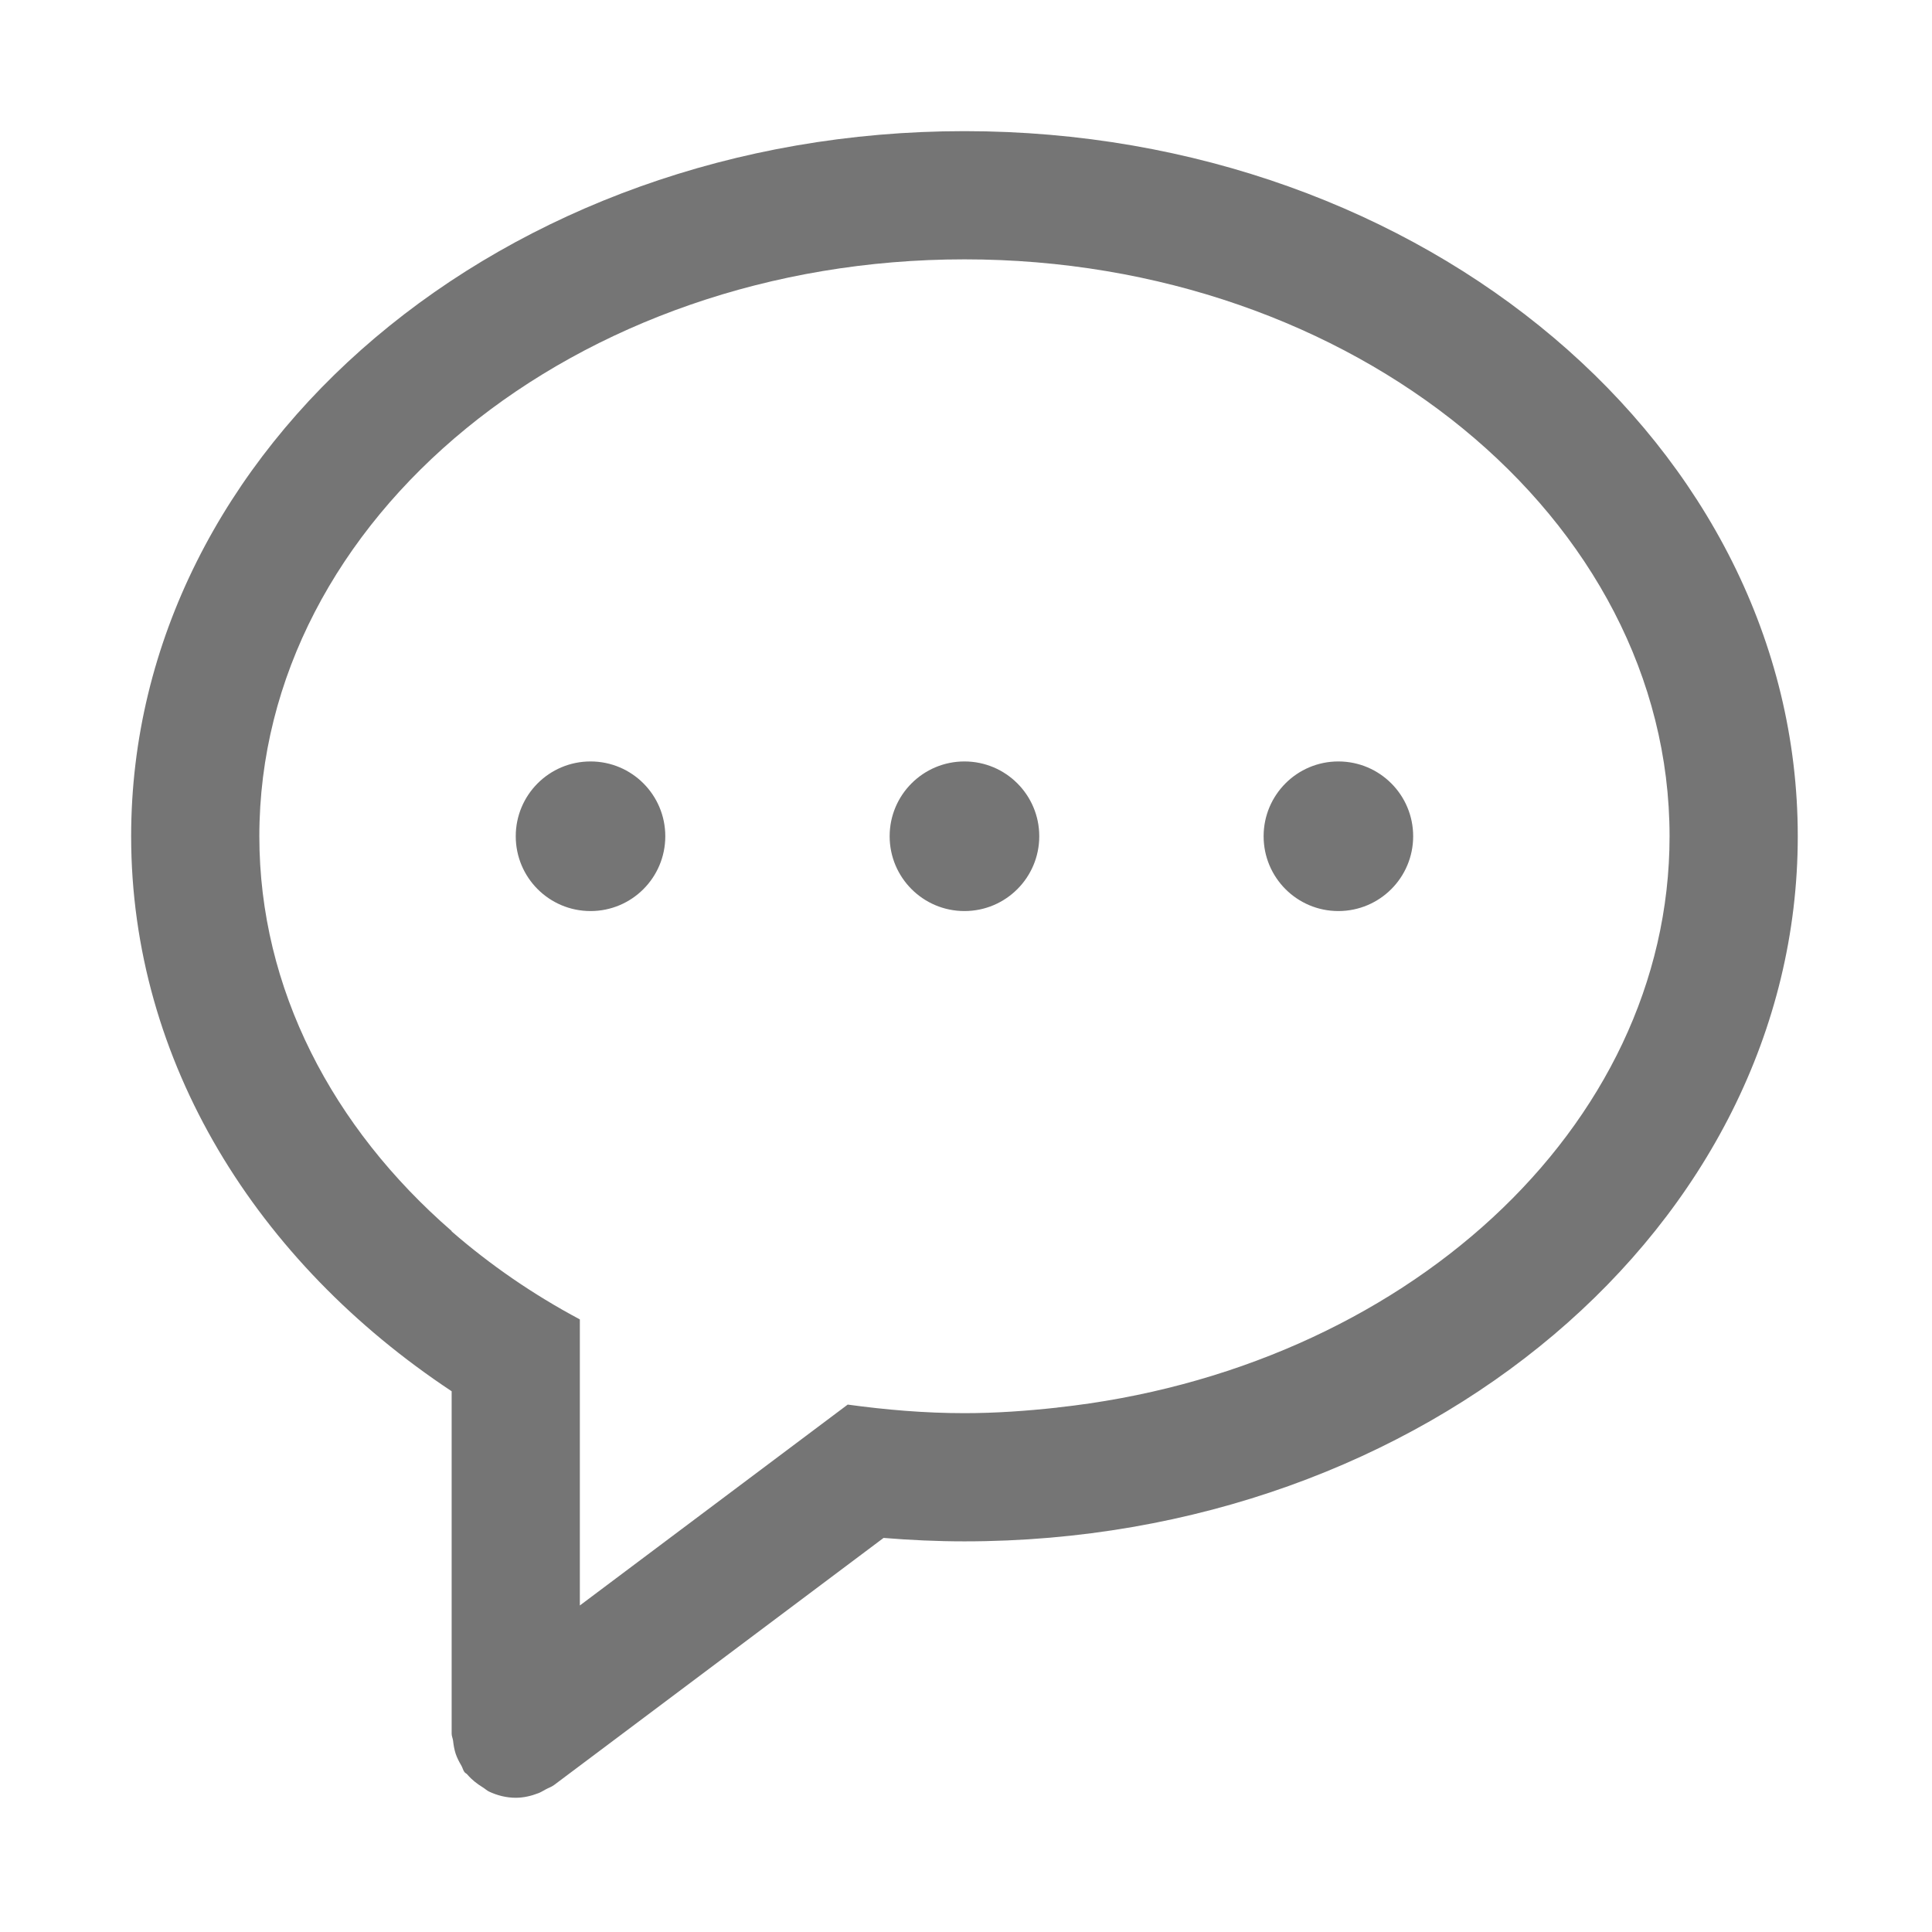 <?xml version="1.0" standalone="no"?><!DOCTYPE svg PUBLIC "-//W3C//DTD SVG 1.1//EN" "http://www.w3.org/Graphics/SVG/1.1/DTD/svg11.dtd"><svg width="200" height="200" viewBox="0 0 200 200" version="1.1" xmlns="http://www.w3.org/2000/svg" xmlns:xlink="http://www.w3.org/1999/xlink"><defs><style type="text/css"><![CDATA[
@font-face { font-family: ifont; src: url("//at.alicdn.com/t/font_1442373896_4754455.eot?#iefix") format("embedded-opentype"), url("//at.alicdn.com/t/font_1442373896_4754455.woff") format("woff"), url("//at.alicdn.com/t/font_1442373896_4754455.ttf") format("truetype"), url("//at.alicdn.com/t/font_1442373896_4754455.svg#ifont") format("svg"); }

]]></style></defs><g class="transform-group"><g transform="scale(0.195, 0.195)"><path d="M512.001 69.62c-244.319 0-442.38 167.588-442.38 374.321 0 119.767 66.729 226.141 170.146 294.632L239.766 920.351c0 1.362 0.63 2.526 0.764 3.821 0.265 2.325 0.63 4.552 1.362 6.812 0.764 2.259 1.828 4.287 3.024 6.314 0.664 1.13 0.865 2.392 1.662 3.456 0.432 0.566 1.096 0.765 1.529 1.298 2.359 2.792 5.183 4.951 8.307 6.88 1.13 0.698 2.061 1.627 3.257 2.193 4.32 1.993 9.039 3.257 14.124 3.257 0 0 0 0 0.033 0 4.054 0 8.076-0.93 11.963-2.425 1.429-0.532 2.591-1.33 3.921-2.027 1.495-0.831 3.09-1.297 4.486-2.36L469.066 816.435c14.124 1.163 28.446 1.829 42.935 1.829 244.319 0 442.381-167.588 442.381-374.322S756.319 69.62 512.001 69.62zM561.316 747.214l-0.033 0.033c-16.15 1.762-32.533 2.958-49.282 2.958-21.169 0-41.771-1.794-61.977-4.553l-142.199 106.641 0-151.869c-24.957-13.292-47.721-29.044-68.058-46.723l0-0.199c-63.107-54.833-102.089-128.475-102.089-209.56 0-168.883 167.92-306.263 374.322-306.263S886.322 275.058 886.322 443.941C886.322 599.1 744.423 727.375 561.316 747.214zM353.185 443.941c0 21.934-17.745 39.712-39.678 39.712-21.966 0-39.712-17.779-39.712-39.712 0-21.933 17.746-39.711 39.712-39.711C335.441 404.231 353.185 422.009 353.185 443.941zM551.712 443.941c0 21.934-17.779 39.712-39.712 39.712-21.933 0-39.712-17.779-39.712-39.712 0-21.933 17.78-39.711 39.712-39.711C533.933 404.231 551.712 422.009 551.712 443.941zM750.206 443.941c0 21.934-17.746 39.712-39.713 39.712-21.933 0-39.677-17.779-39.677-39.712 0-21.933 17.745-39.711 39.677-39.711C732.46 404.231 750.206 422.009 750.206 443.941z" fill="#757575"></path></g></g></svg>